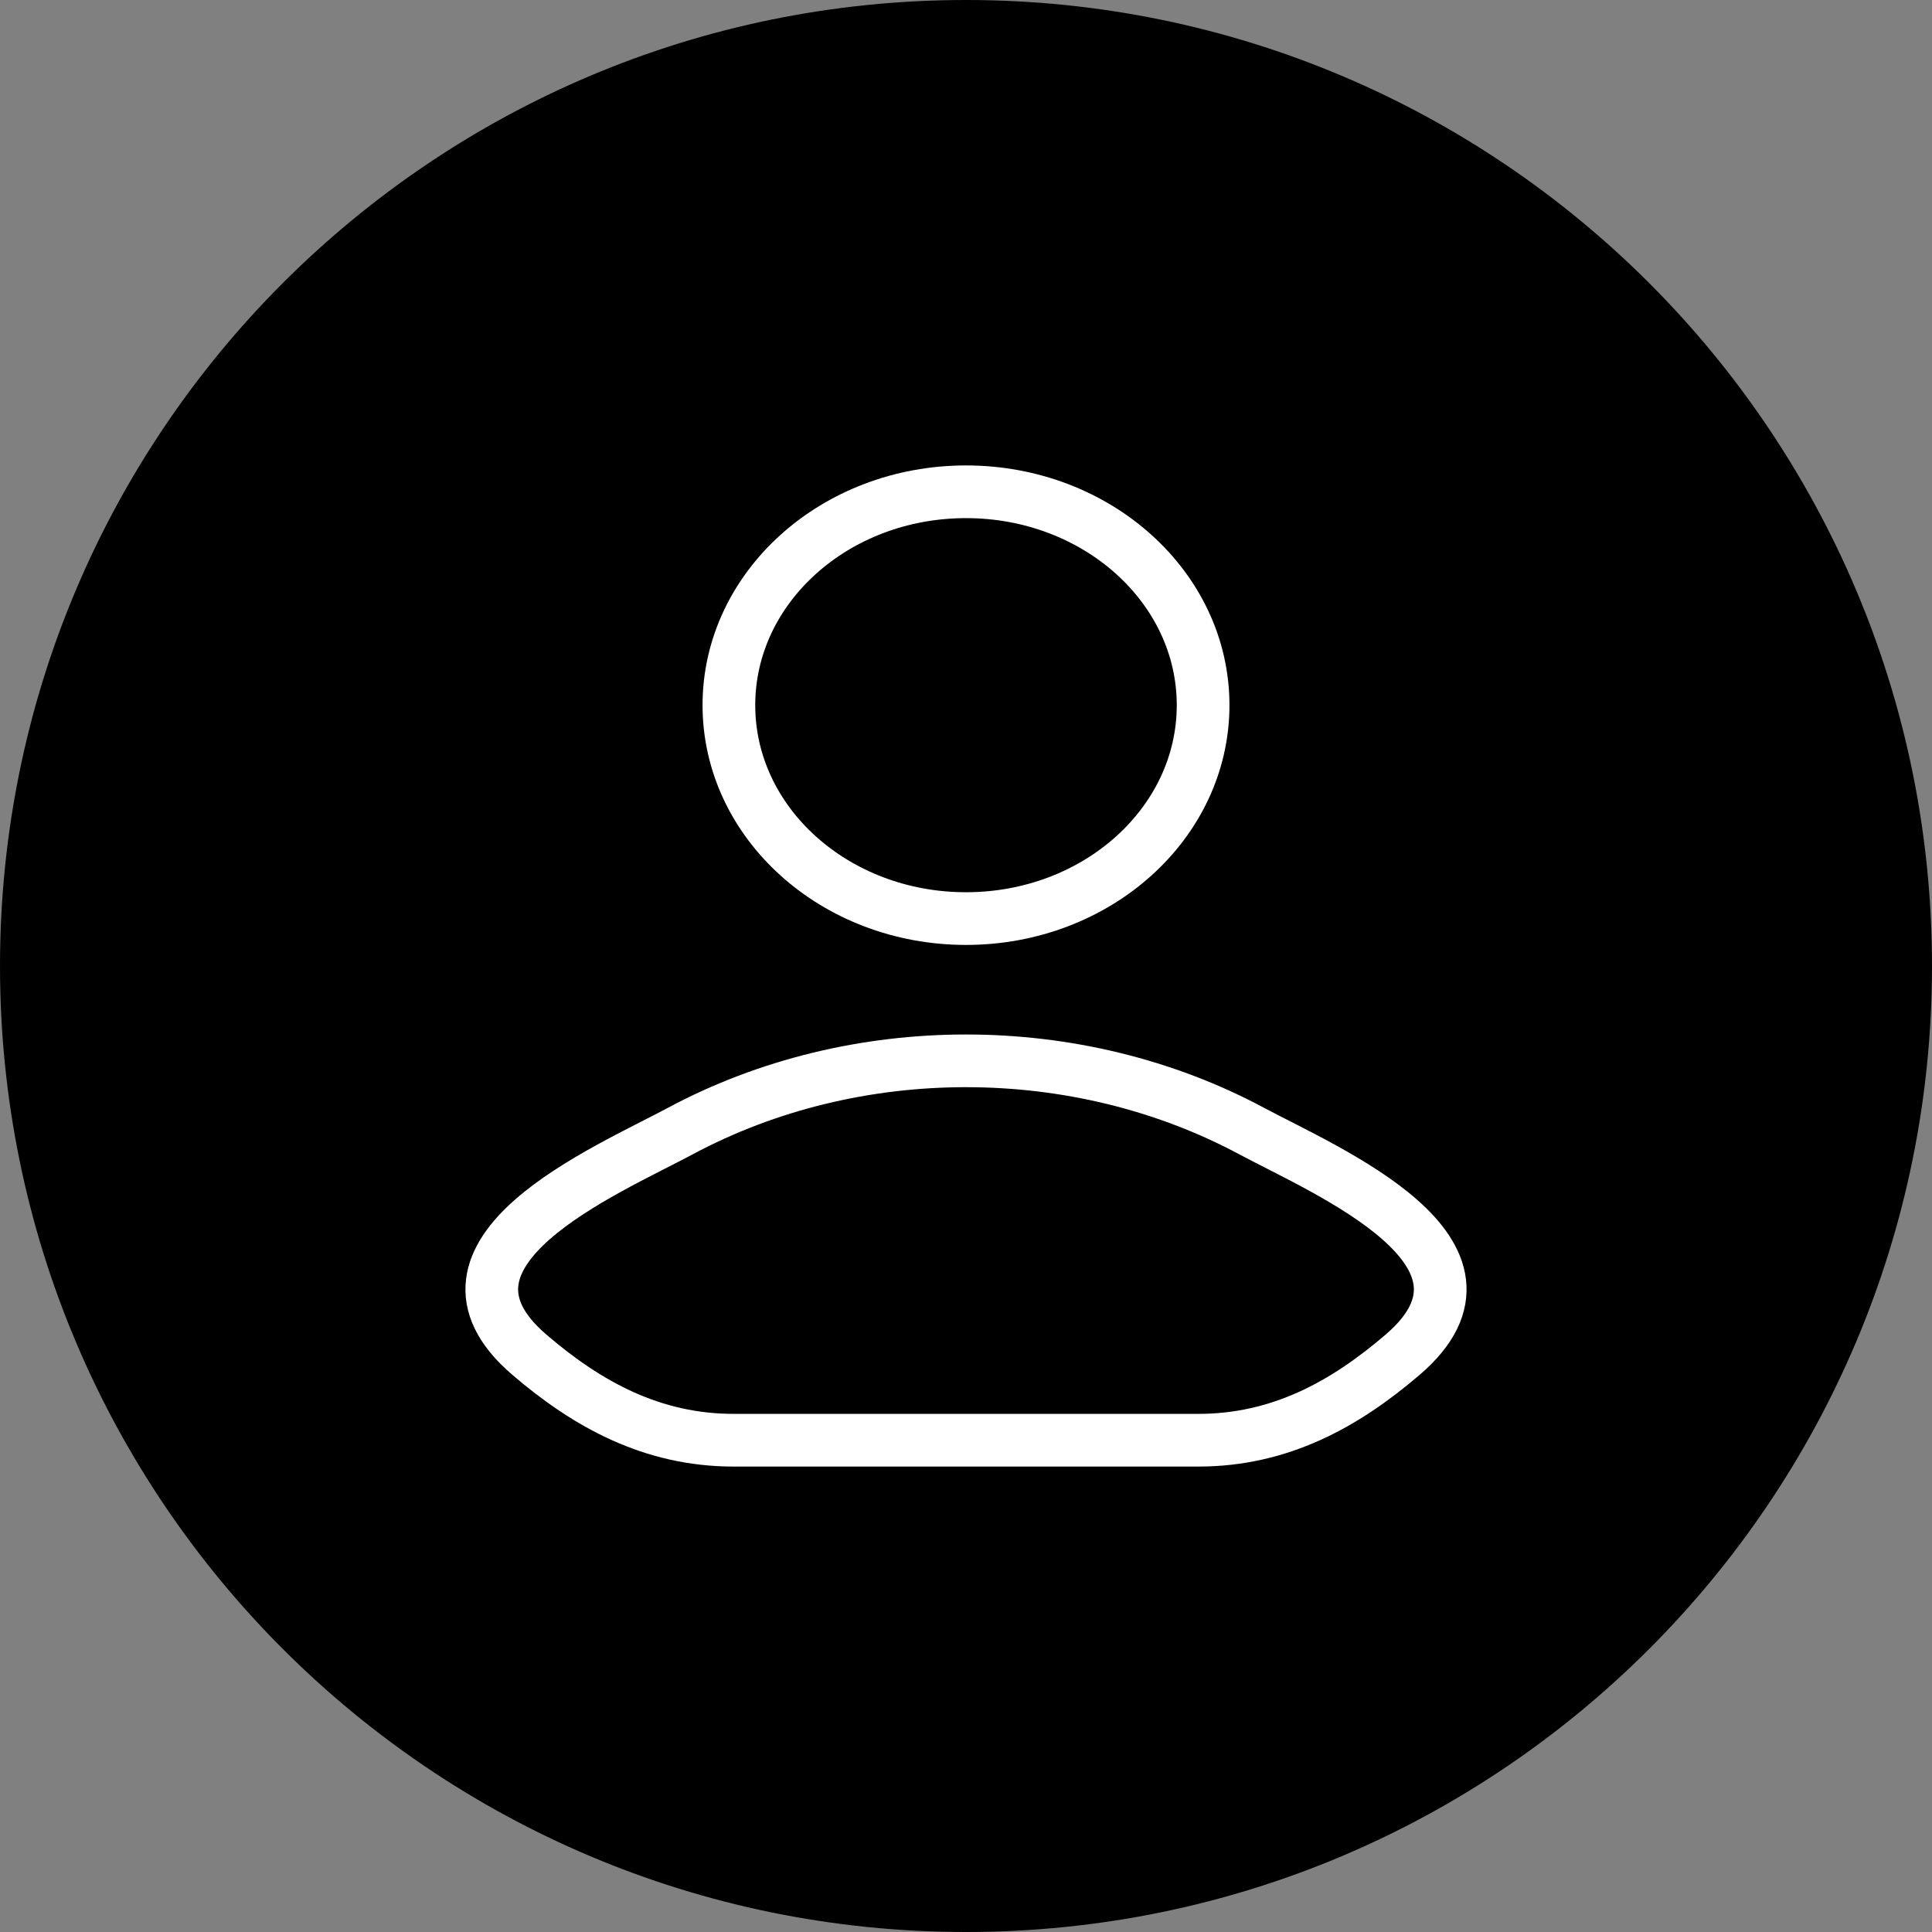 <svg width="55" height="55" viewBox="0 0 55 55" fill="none" xmlns="http://www.w3.org/2000/svg">
<rect x="0" y="0" width="55" height="55" fill="#808080" stroke="none"/>
<path d="M55 27.5C55 42.688 42.688 55 27.5 55C12.312 55 0 42.688 0 27.5C0 12.312 12.312 0 27.5 0C42.688 0 55 12.312 55 27.5Z" fill="black"/>
<path d="M19.366 32.2C17.244 33.337 11.68 35.66 15.069 38.565C16.724 39.985 18.568 41 20.886 41H34.114C36.432 41 38.276 39.985 39.931 38.565C43.32 35.66 37.756 33.337 35.634 32.2C30.657 29.533 24.343 29.533 19.366 32.2Z" stroke="white" stroke-width="1.5" stroke-linecap="round" stroke-linejoin="round"/>
<path d="M34.25 20.075C34.25 23.43 31.228 26.15 27.5 26.15C23.772 26.15 20.75 23.43 20.75 20.075C20.75 16.72 23.772 14 27.5 14C31.228 14 34.25 16.72 34.25 20.075Z" stroke="white" stroke-width="1.5"/>
</svg>
